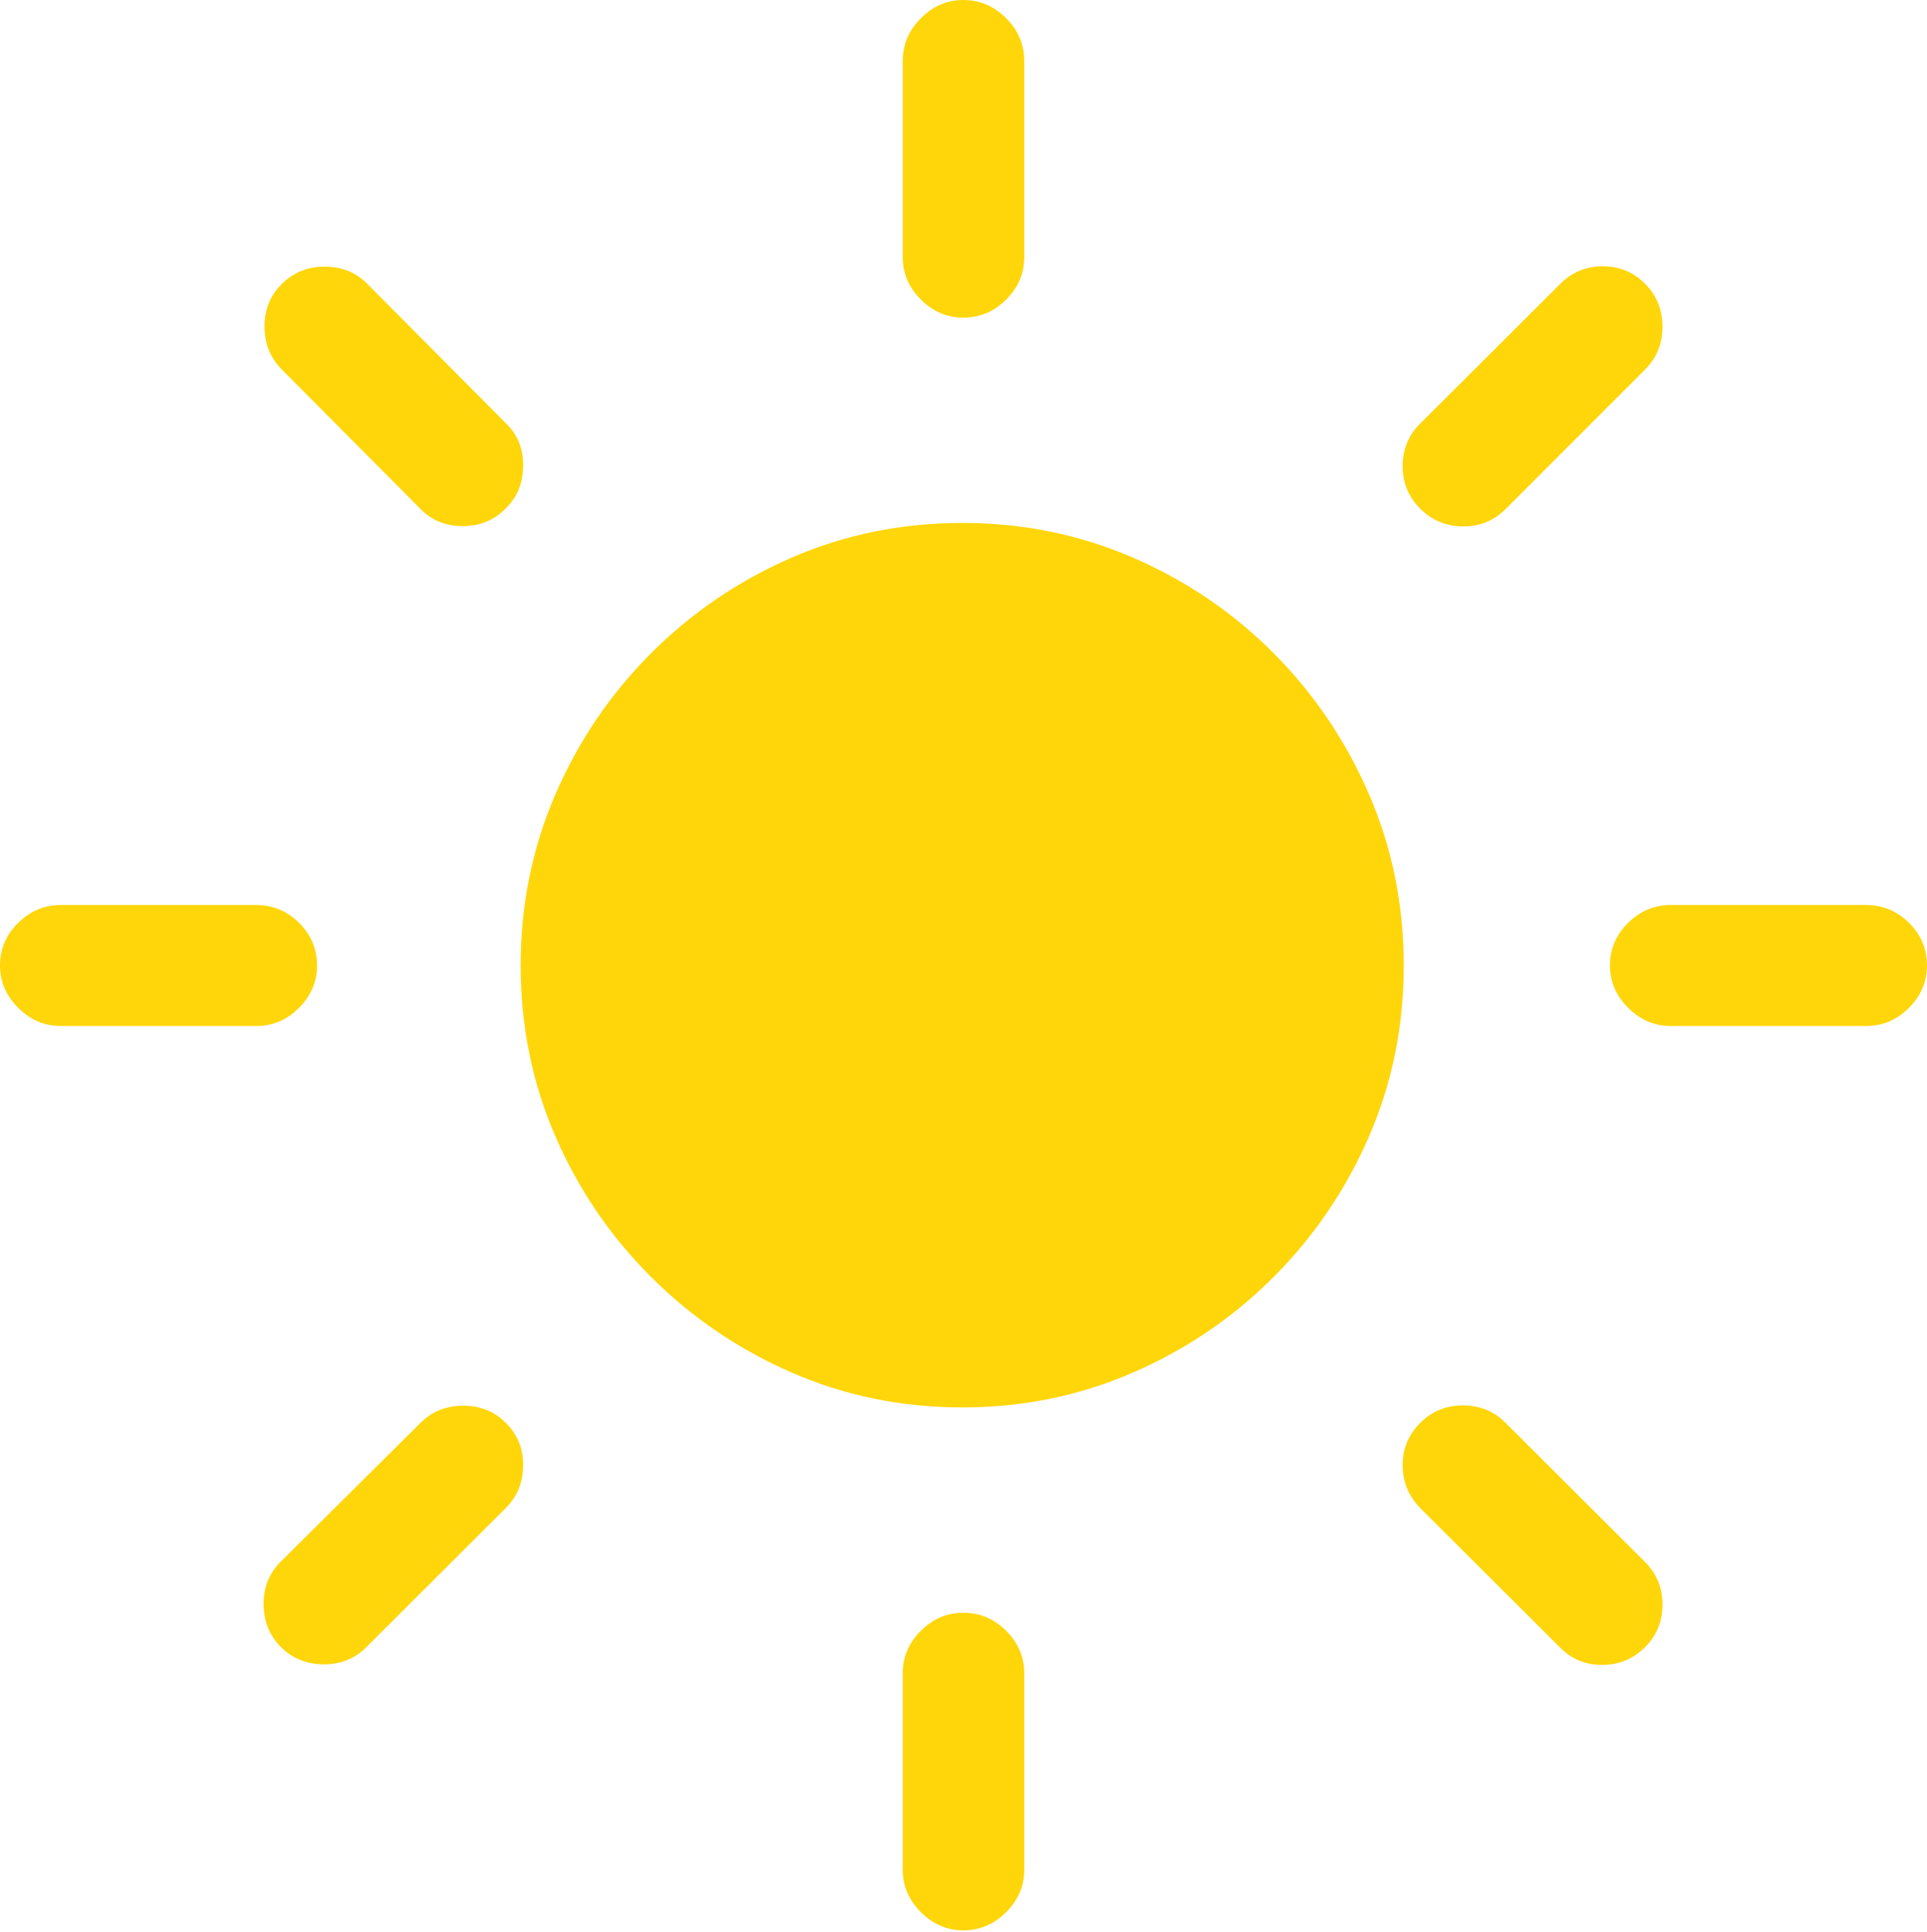 <svg width="20.988" height="21.045">
       <g>
              <rect height="21.045" opacity="0" width="20.988" x="0" y="0" />
              <path d="M10.482 5.697Q9.493 5.697 8.624 6.074Q7.756 6.451 7.09 7.117Q6.425 7.783 6.048 8.656Q5.671 9.529 5.671 10.518Q5.671 11.507 6.048 12.377Q6.425 13.246 7.09 13.91Q7.756 14.575 8.624 14.953Q9.493 15.332 10.482 15.332Q11.467 15.332 12.338 14.953Q13.21 14.575 13.873 13.91Q14.535 13.246 14.912 12.377Q15.289 11.507 15.289 10.518Q15.289 9.529 14.912 8.656Q14.535 7.783 13.873 7.117Q13.21 6.451 12.338 6.074Q11.467 5.697 10.482 5.697ZM11.156 0.666Q11.156 0.396 10.958 0.198Q10.761 0 10.491 0Q10.228 0 10.03 0.198Q9.832 0.396 9.832 0.666L9.832 2.801Q9.832 3.067 10.03 3.264Q10.228 3.46 10.491 3.46Q10.761 3.46 10.958 3.264Q11.156 3.067 11.156 2.801ZM15.469 4.613Q15.277 4.803 15.277 5.078Q15.277 5.352 15.469 5.542Q15.659 5.732 15.932 5.735Q16.205 5.739 16.402 5.542L17.917 4.026Q18.107 3.837 18.107 3.559Q18.107 3.281 17.917 3.091Q17.728 2.901 17.456 2.901Q17.185 2.901 16.995 3.091ZM20.326 11.177Q20.595 11.177 20.792 10.979Q20.988 10.781 20.988 10.518Q20.988 10.248 20.792 10.053Q20.595 9.859 20.326 9.859L18.194 9.859Q17.931 9.859 17.733 10.053Q17.535 10.248 17.535 10.518Q17.535 10.781 17.733 10.979Q17.931 11.177 18.194 11.177ZM16.398 15.5Q16.208 15.31 15.934 15.31Q15.659 15.31 15.469 15.5Q15.277 15.69 15.277 15.961Q15.277 16.233 15.469 16.429L16.995 17.951Q17.185 18.141 17.456 18.137Q17.728 18.134 17.917 17.944Q18.107 17.755 18.107 17.48Q18.107 17.205 17.917 17.016ZM11.156 18.231Q11.156 17.961 10.958 17.765Q10.761 17.569 10.491 17.569Q10.228 17.569 10.03 17.765Q9.832 17.961 9.832 18.231L9.832 20.37Q9.832 20.633 10.03 20.831Q10.228 21.029 10.491 21.029Q10.761 21.029 10.958 20.831Q11.156 20.633 11.156 20.37ZM3.061 17.009Q2.871 17.196 2.871 17.472Q2.871 17.748 3.054 17.938Q3.241 18.127 3.521 18.131Q3.8 18.134 3.99 17.944L5.505 16.432Q5.695 16.245 5.698 15.969Q5.702 15.693 5.512 15.503Q5.325 15.313 5.046 15.313Q4.766 15.313 4.577 15.503ZM0.659 9.859Q0.396 9.859 0.198 10.053Q0 10.248 0 10.518Q0 10.781 0.198 10.979Q0.396 11.177 0.659 11.177L2.791 11.177Q3.061 11.177 3.257 10.979Q3.453 10.781 3.453 10.518Q3.453 10.248 3.257 10.053Q3.061 9.859 2.791 9.859ZM4.577 5.542Q4.763 5.732 5.04 5.732Q5.316 5.732 5.505 5.542Q5.695 5.359 5.698 5.078Q5.702 4.796 5.512 4.613L3.999 3.091Q3.82 2.908 3.543 2.905Q3.267 2.901 3.071 3.091Q2.881 3.278 2.881 3.554Q2.881 3.83 3.064 4.02Z"
                     fill="#ffd60a" />
       </g>
</svg>